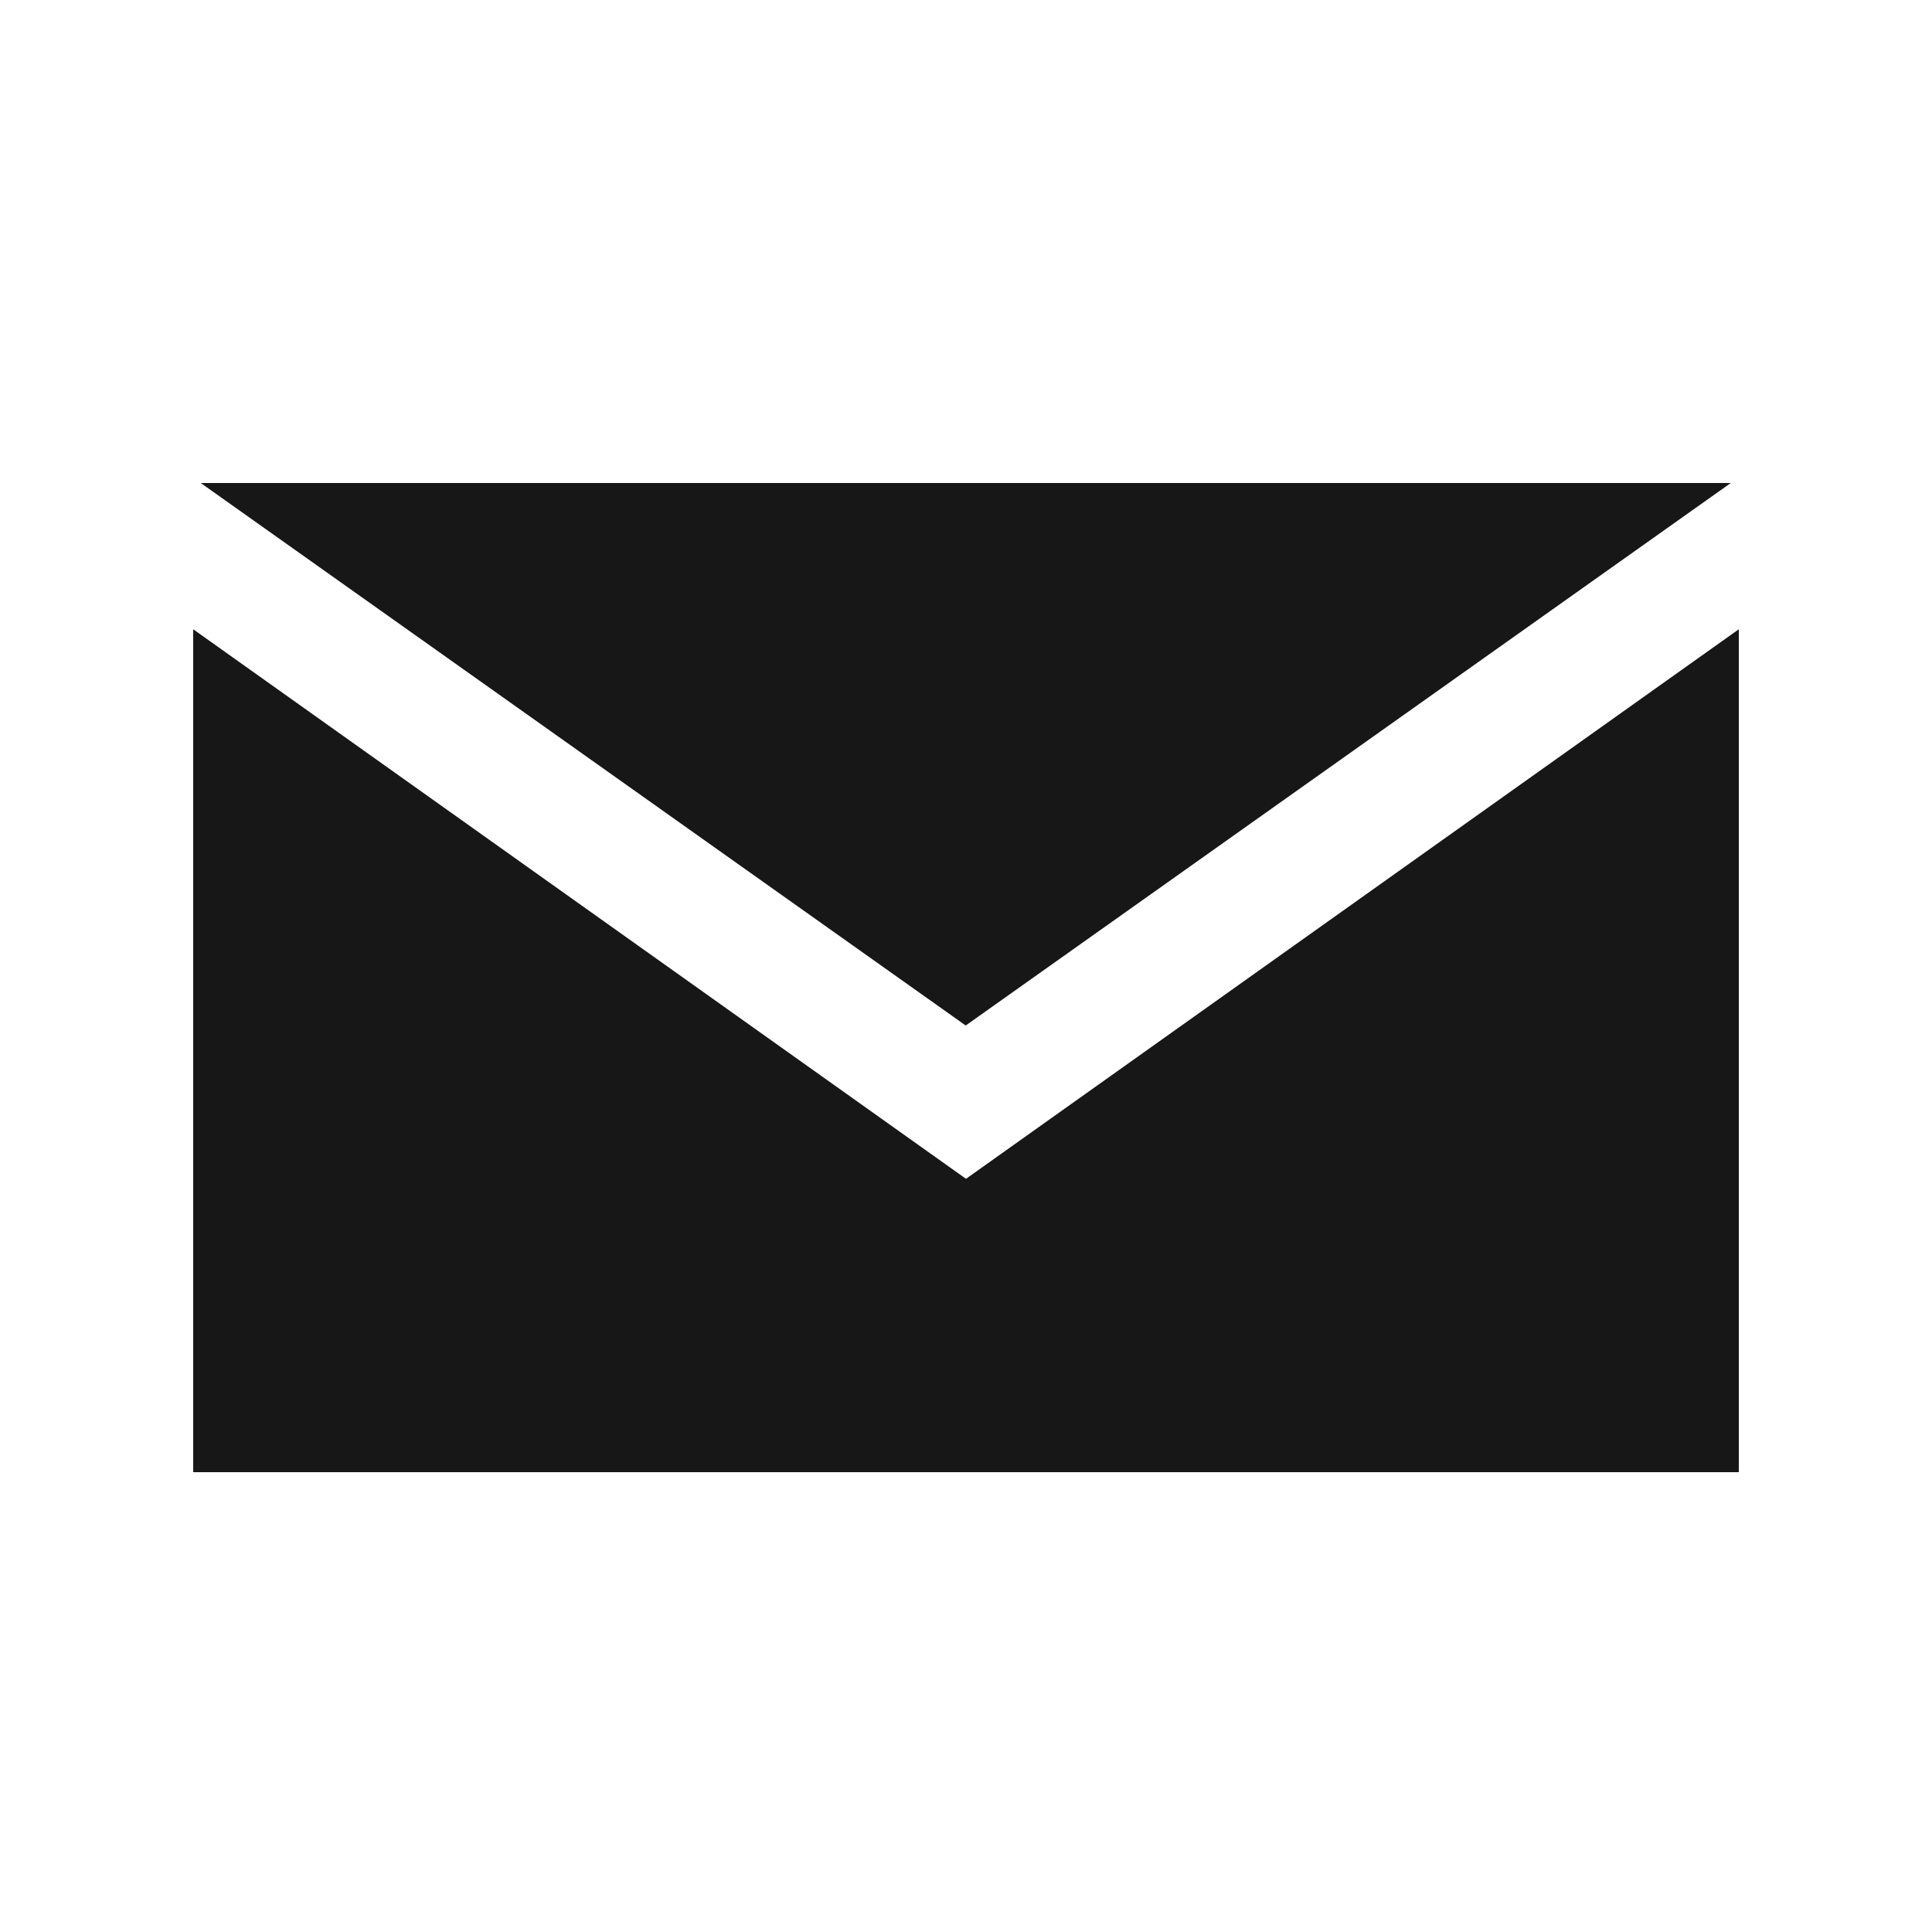 <svg width="20" height="20" viewBox="0 0 20 20" fill="none" xmlns="http://www.w3.org/2000/svg">
<path d="M10 12.203V12.204L10 12.203L2 6.514V15.24H18V6.514L10 12.203Z" fill="#171717"/>
<path d="M17.917 5H2.078L9.997 10.616L17.917 5Z" fill="#171717"/>
</svg>
